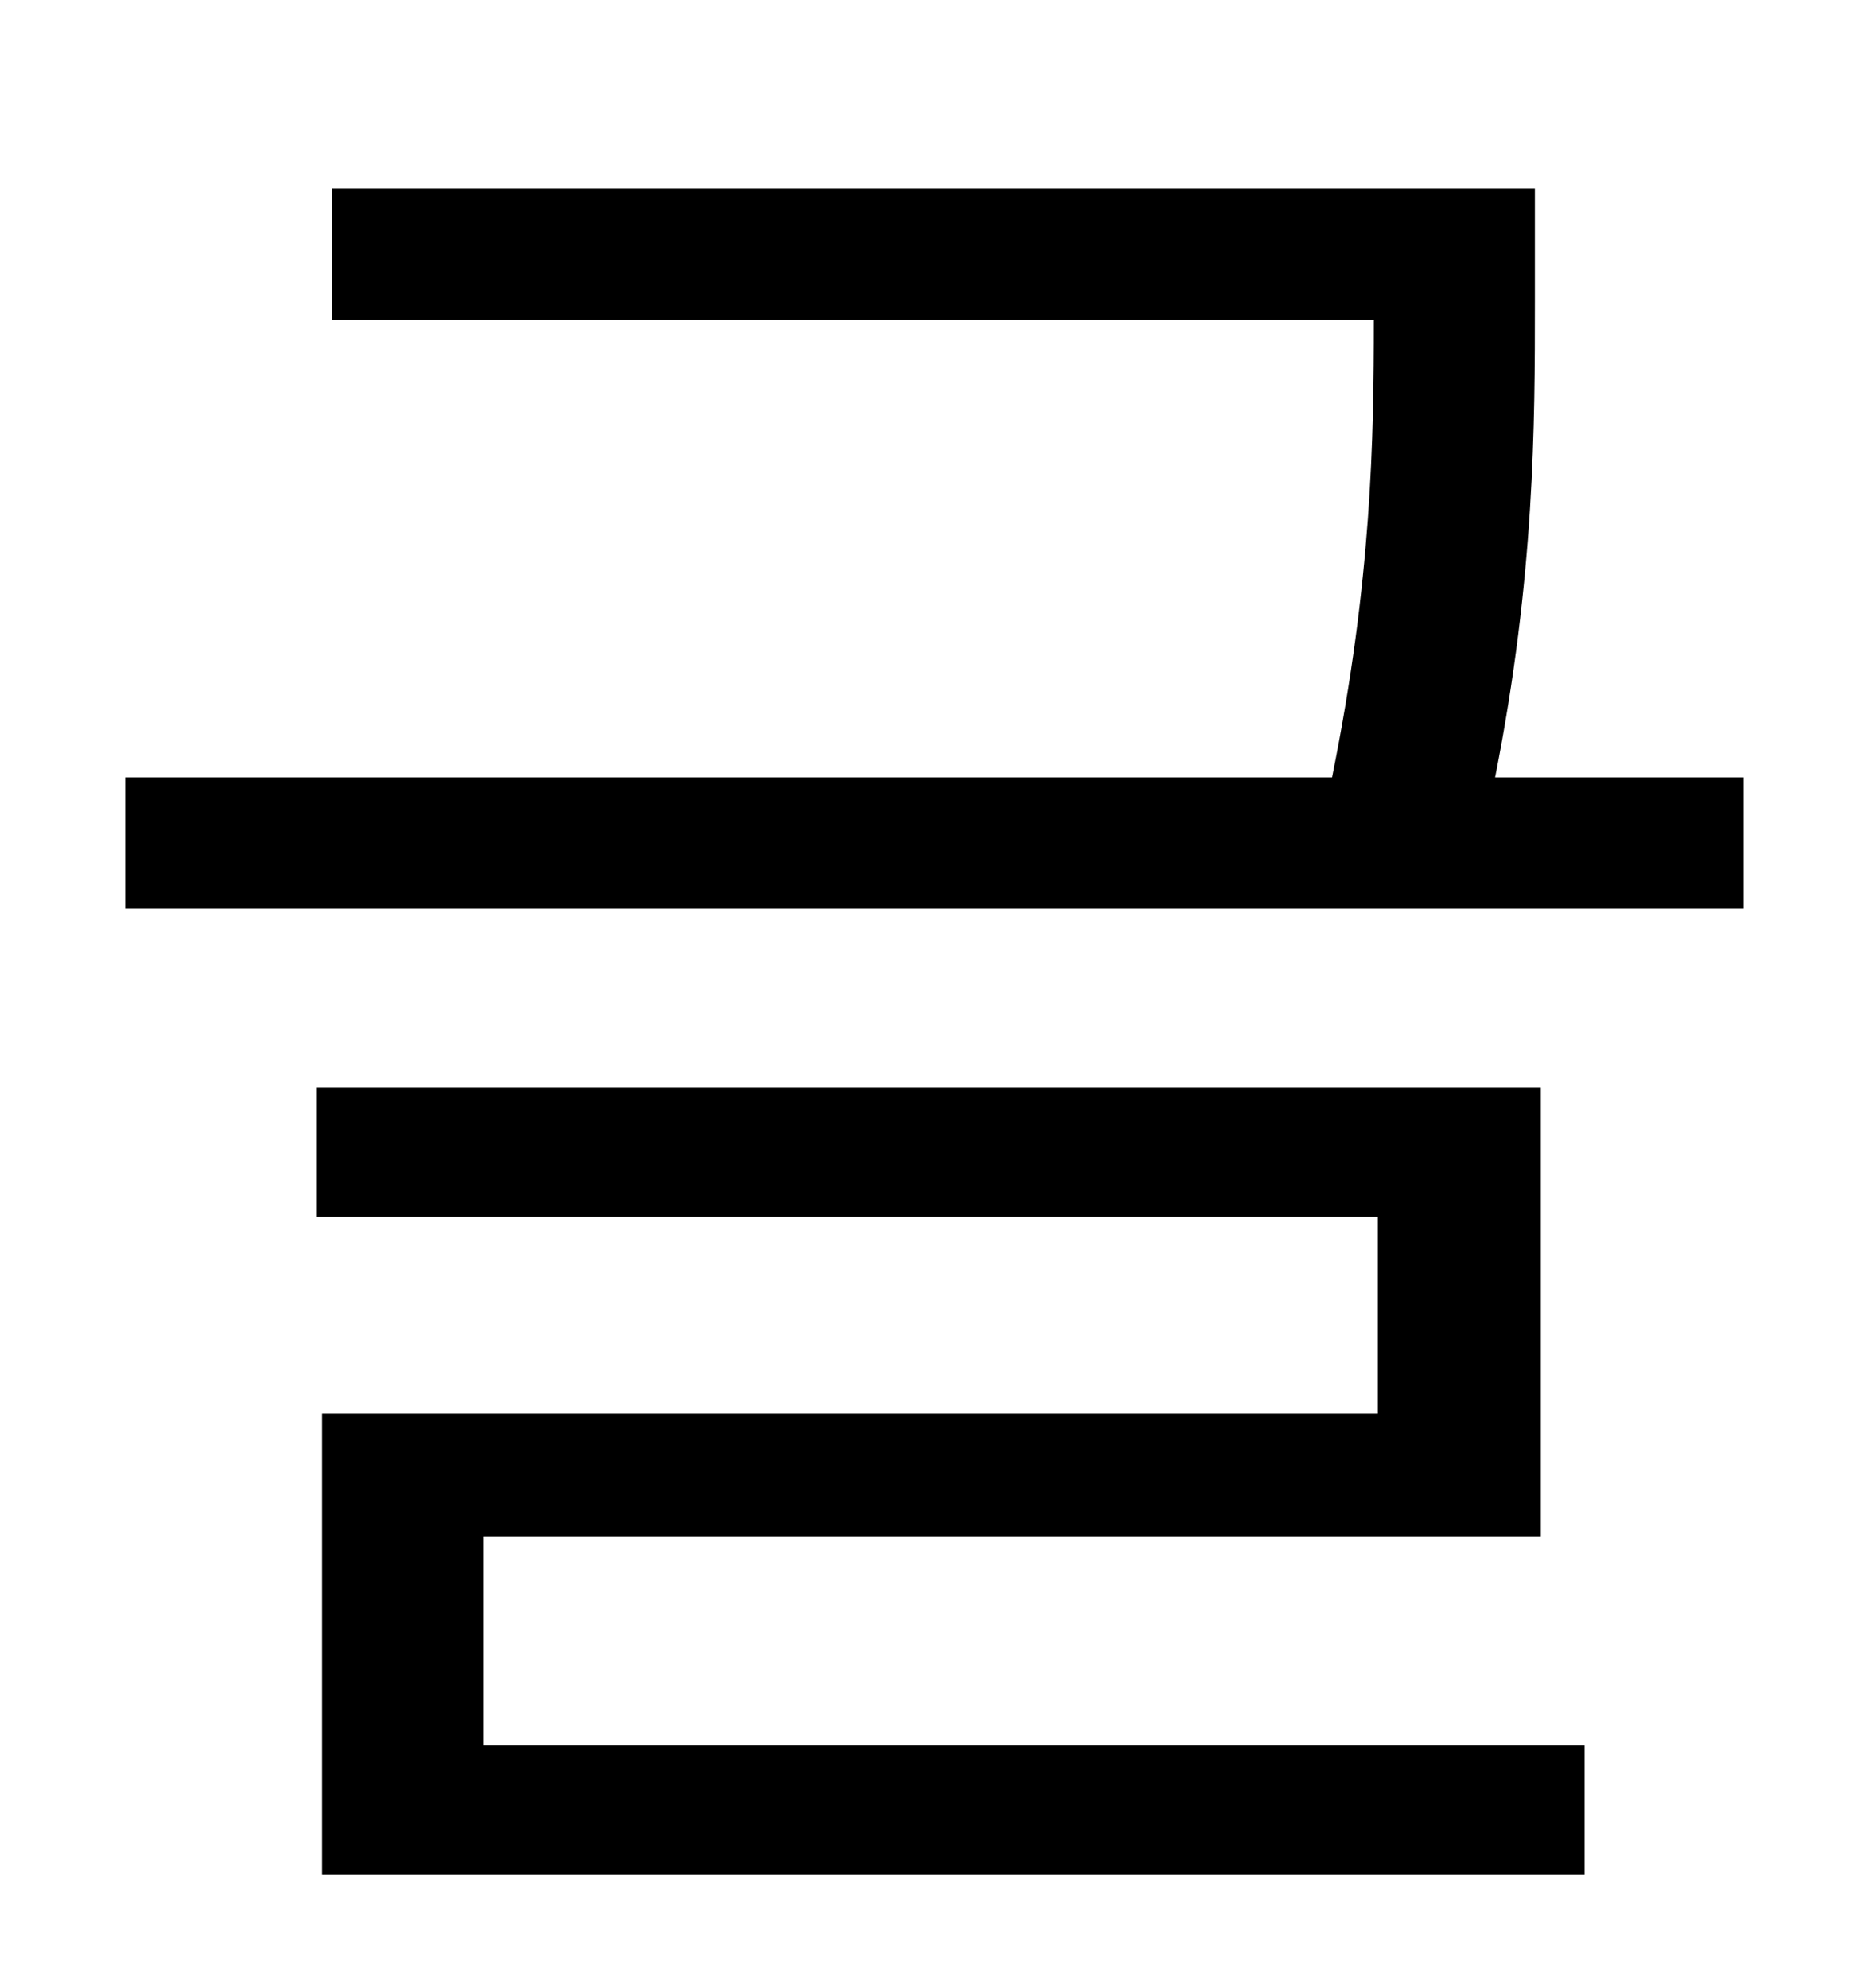 <?xml version="1.0" standalone="no"?>
<!DOCTYPE svg PUBLIC "-//W3C//DTD SVG 1.1//EN" "http://www.w3.org/Graphics/SVG/1.1/DTD/svg11.dtd" >
<svg xmlns="http://www.w3.org/2000/svg" xmlns:xlink="http://www.w3.org/1999/xlink" version="1.1" viewBox="-10 0 930 1000">
   <path fill="currentColor"
d="M233 773v105h554v65h-635v-232h531v-99h-534v-65h616v226h-532zM742 391h125v66h-814v-66h607c20 -99 21 -171 21 -230h-524v-66h605v57c0 61 0 138 -20 239z" />
</svg>
